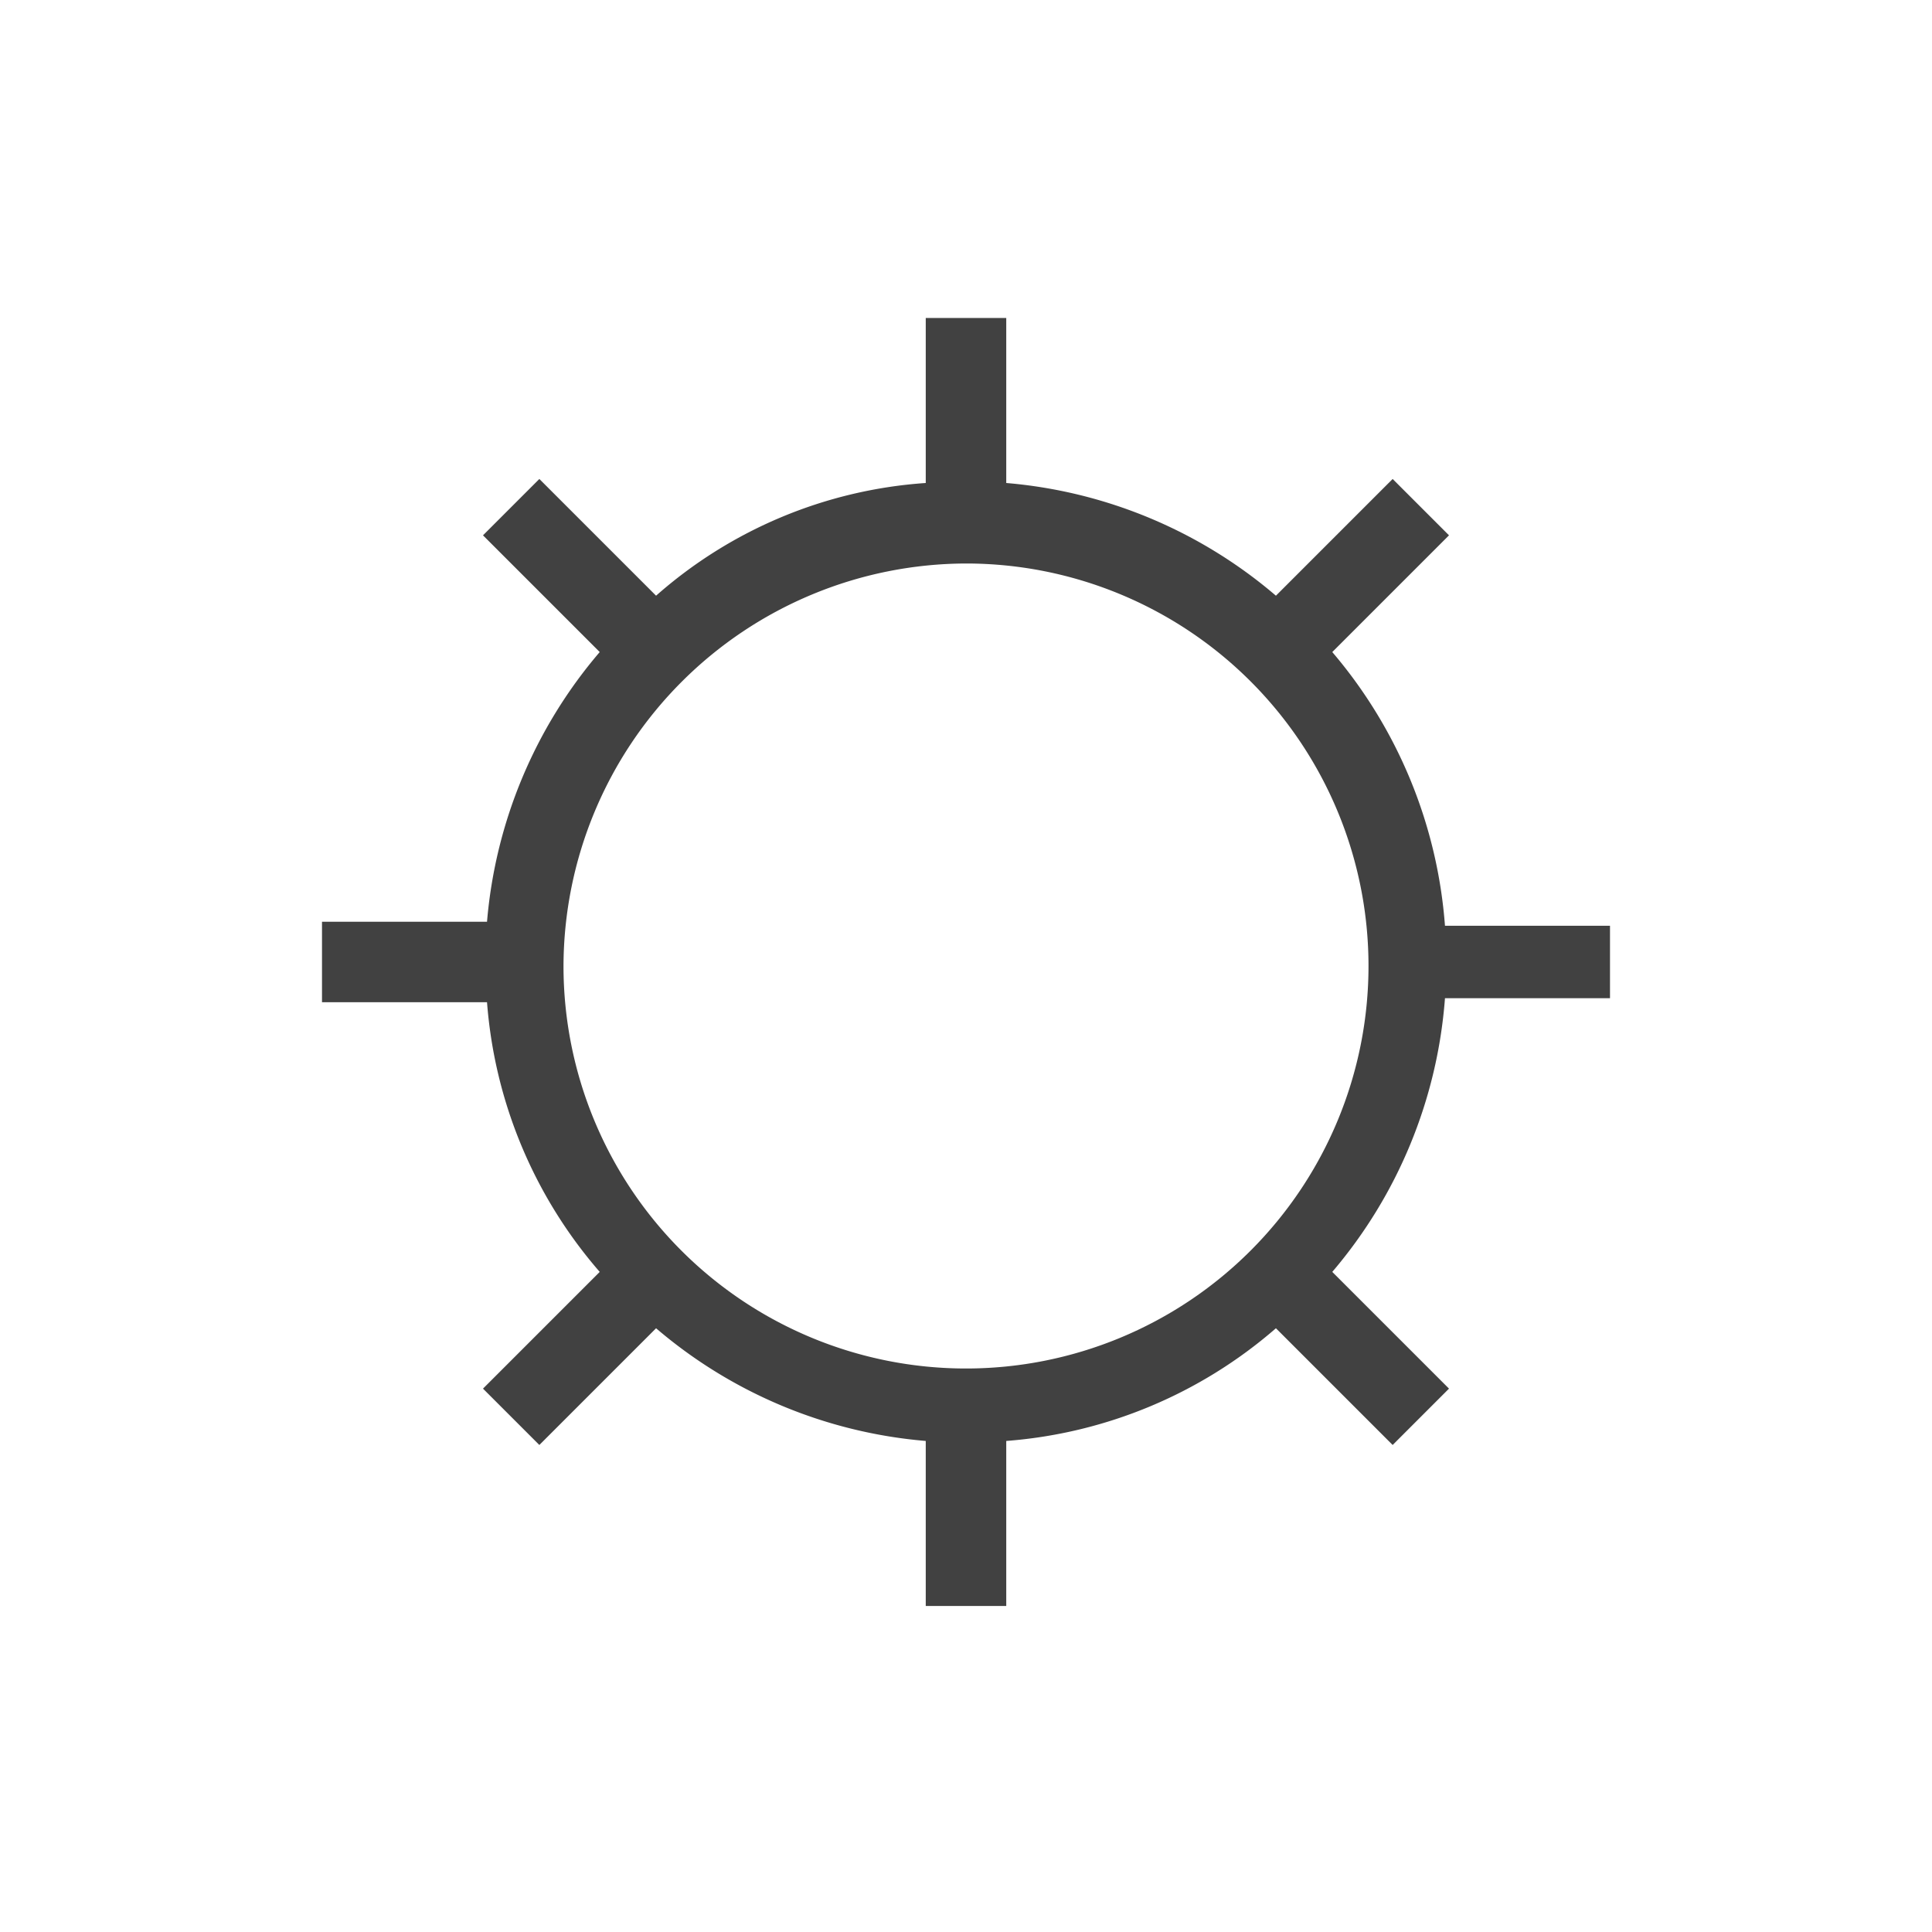<svg xmlns="http://www.w3.org/2000/svg" width="48" height="48" viewBox="0 0 48 48">
  <g id="Settings.M" transform="translate(-903 -1470)">
    <rect id="Rectangle_1010" data-name="Rectangle 1010" width="48" height="48" transform="translate(903 1470)" fill="none"/>
    <path id="Path_2022" data-name="Path 2022" d="M943,1495v-2h-4.1a11.839,11.839,0,0,0-2.8-6.8l2.9-2.9-1.4-1.4-2.9,2.9a11.827,11.827,0,0,0-6.7-2.8v-4.1h-2v4.1a11.279,11.279,0,0,0-6.7,2.8l-2.9-2.9-1.4,1.4,2.9,2.9a11.826,11.826,0,0,0-2.8,6.7H911v2h4.1a11.547,11.547,0,0,0,2.8,6.7l-2.9,2.9,1.4,1.4,2.9-2.9a11.827,11.827,0,0,0,6.7,2.8v4.1h2v-4.1a11.546,11.546,0,0,0,6.7-2.8l2.9,2.9,1.4-1.4-2.9-2.9a11.839,11.839,0,0,0,2.8-6.8H943Zm-16-11a10,10,0,1,1-10,10A10.029,10.029,0,0,1,927,1484Z" fill="#414141"/>
  </g>
</svg>
